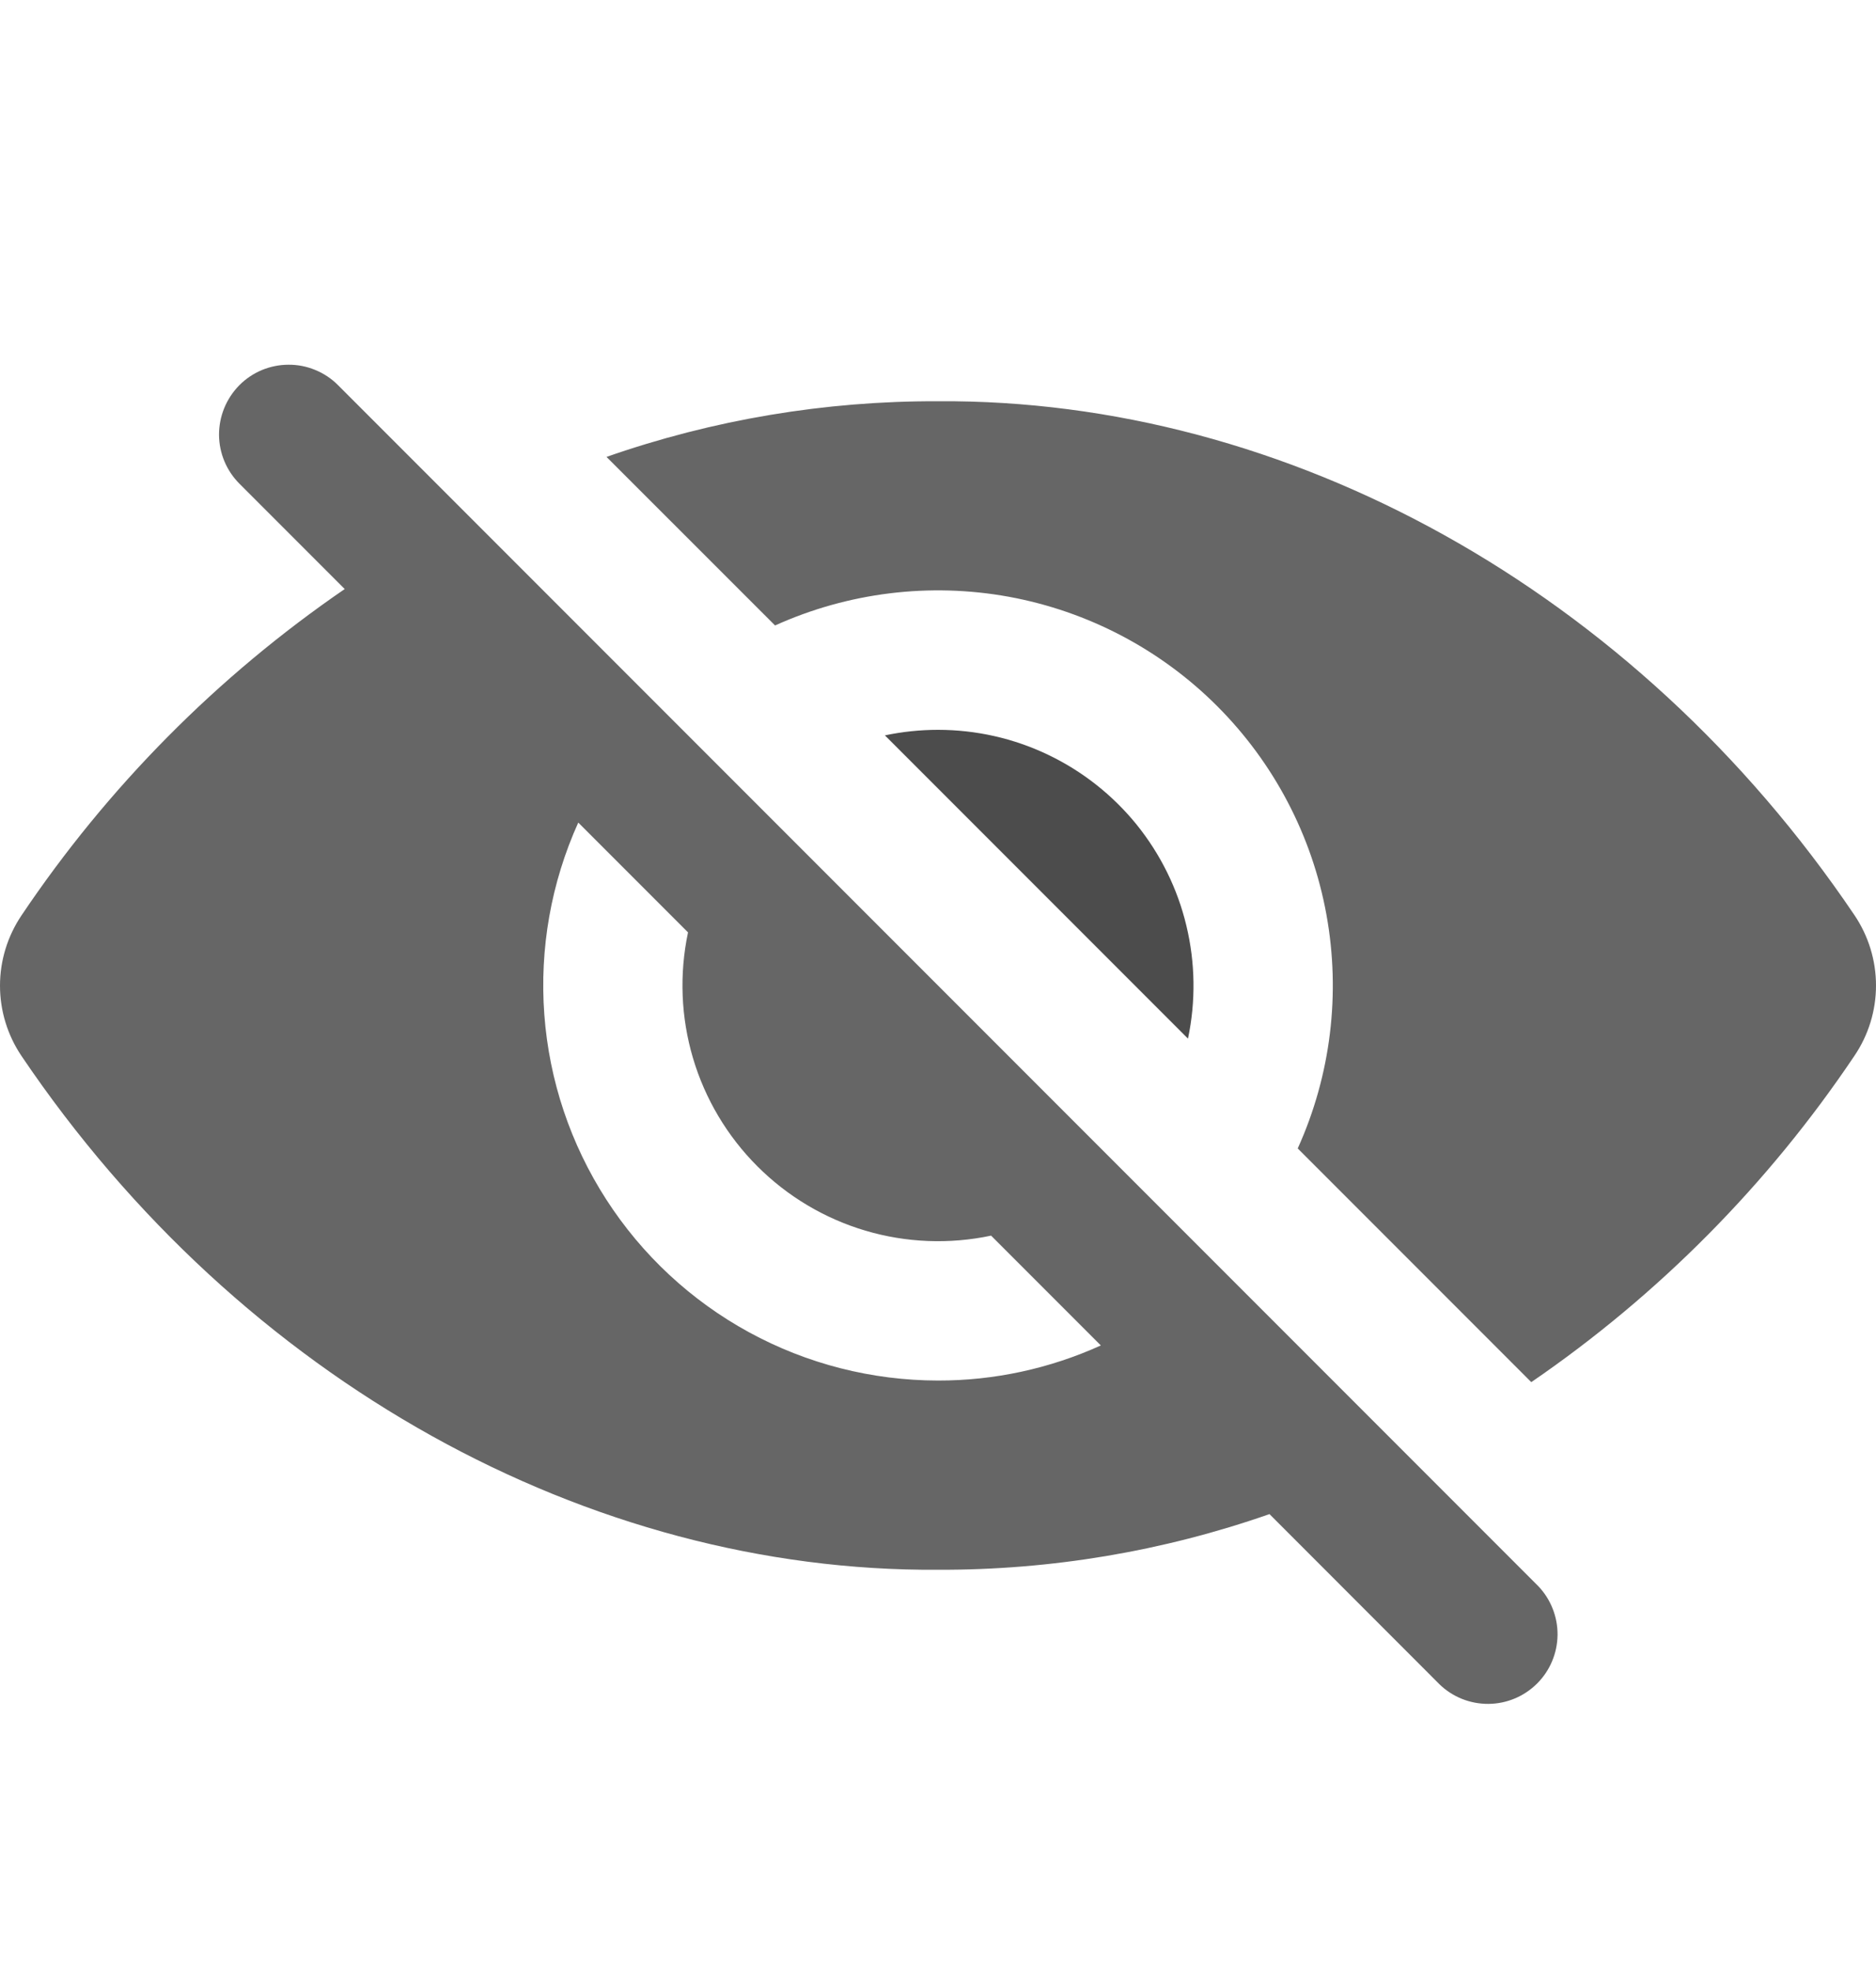<svg width="20" height="21" viewBox="0 0 20 21" fill="none" xmlns="http://www.w3.org/2000/svg">
<path d="M16.395 16.895L3.604 4.104L3.601 4.101C3.532 4.032 3.45 3.978 3.359 3.941C3.269 3.904 3.173 3.885 3.075 3.886C2.977 3.886 2.881 3.906 2.791 3.943C2.701 3.981 2.619 4.036 2.551 4.105C2.482 4.175 2.428 4.257 2.391 4.347C2.354 4.437 2.335 4.534 2.335 4.632C2.336 4.829 2.415 5.017 2.555 5.156L3.675 6.276C2.317 7.206 1.148 8.386 0.23 9.752C0.08 9.974 0 10.235 0 10.502C0 10.769 0.08 11.03 0.23 11.252C2.573 14.719 6.286 16.75 10 16.725C11.203 16.729 12.398 16.529 13.534 16.132L15.346 17.945C15.486 18.081 15.673 18.155 15.867 18.154C16.062 18.153 16.248 18.075 16.386 17.938C16.524 17.801 16.602 17.616 16.605 17.421C16.607 17.227 16.533 17.039 16.399 16.899L16.395 16.895ZM10 14.709C9.296 14.708 8.604 14.532 7.986 14.195C7.368 13.858 6.845 13.372 6.464 12.781C6.082 12.189 5.855 11.512 5.803 10.81C5.751 10.109 5.875 9.405 6.165 8.764L7.335 9.934C7.241 10.378 7.259 10.839 7.388 11.274C7.517 11.709 7.753 12.105 8.074 12.426C8.395 12.747 8.791 12.983 9.226 13.112C9.661 13.241 10.122 13.259 10.566 13.165L11.736 14.335C11.191 14.582 10.599 14.71 10 14.709ZM19.77 9.75C17.427 6.281 13.714 4.25 10 4.275C8.797 4.271 7.602 4.471 6.466 4.868L8.263 6.664C9.043 6.312 9.912 6.205 10.754 6.358C11.596 6.512 12.371 6.918 12.976 7.523C13.581 8.128 13.988 8.903 14.141 9.745C14.294 10.587 14.188 11.456 13.835 12.236L16.325 14.726C17.683 13.796 18.852 12.616 19.77 11.249C19.92 11.028 20 10.767 20 10.5C20 10.233 19.92 9.972 19.77 9.75Z" fill="black" fill-opacity="0.6"/>
<path d="M10 7.776C9.809 7.776 9.62 7.796 9.434 7.835L12.665 11.066C12.749 10.669 12.743 10.258 12.648 9.863C12.554 9.469 12.372 9.101 12.117 8.785C11.861 8.47 11.539 8.216 11.172 8.041C10.806 7.866 10.405 7.776 10 7.776Z" fill="black" fill-opacity="0.7"/>
</svg>
